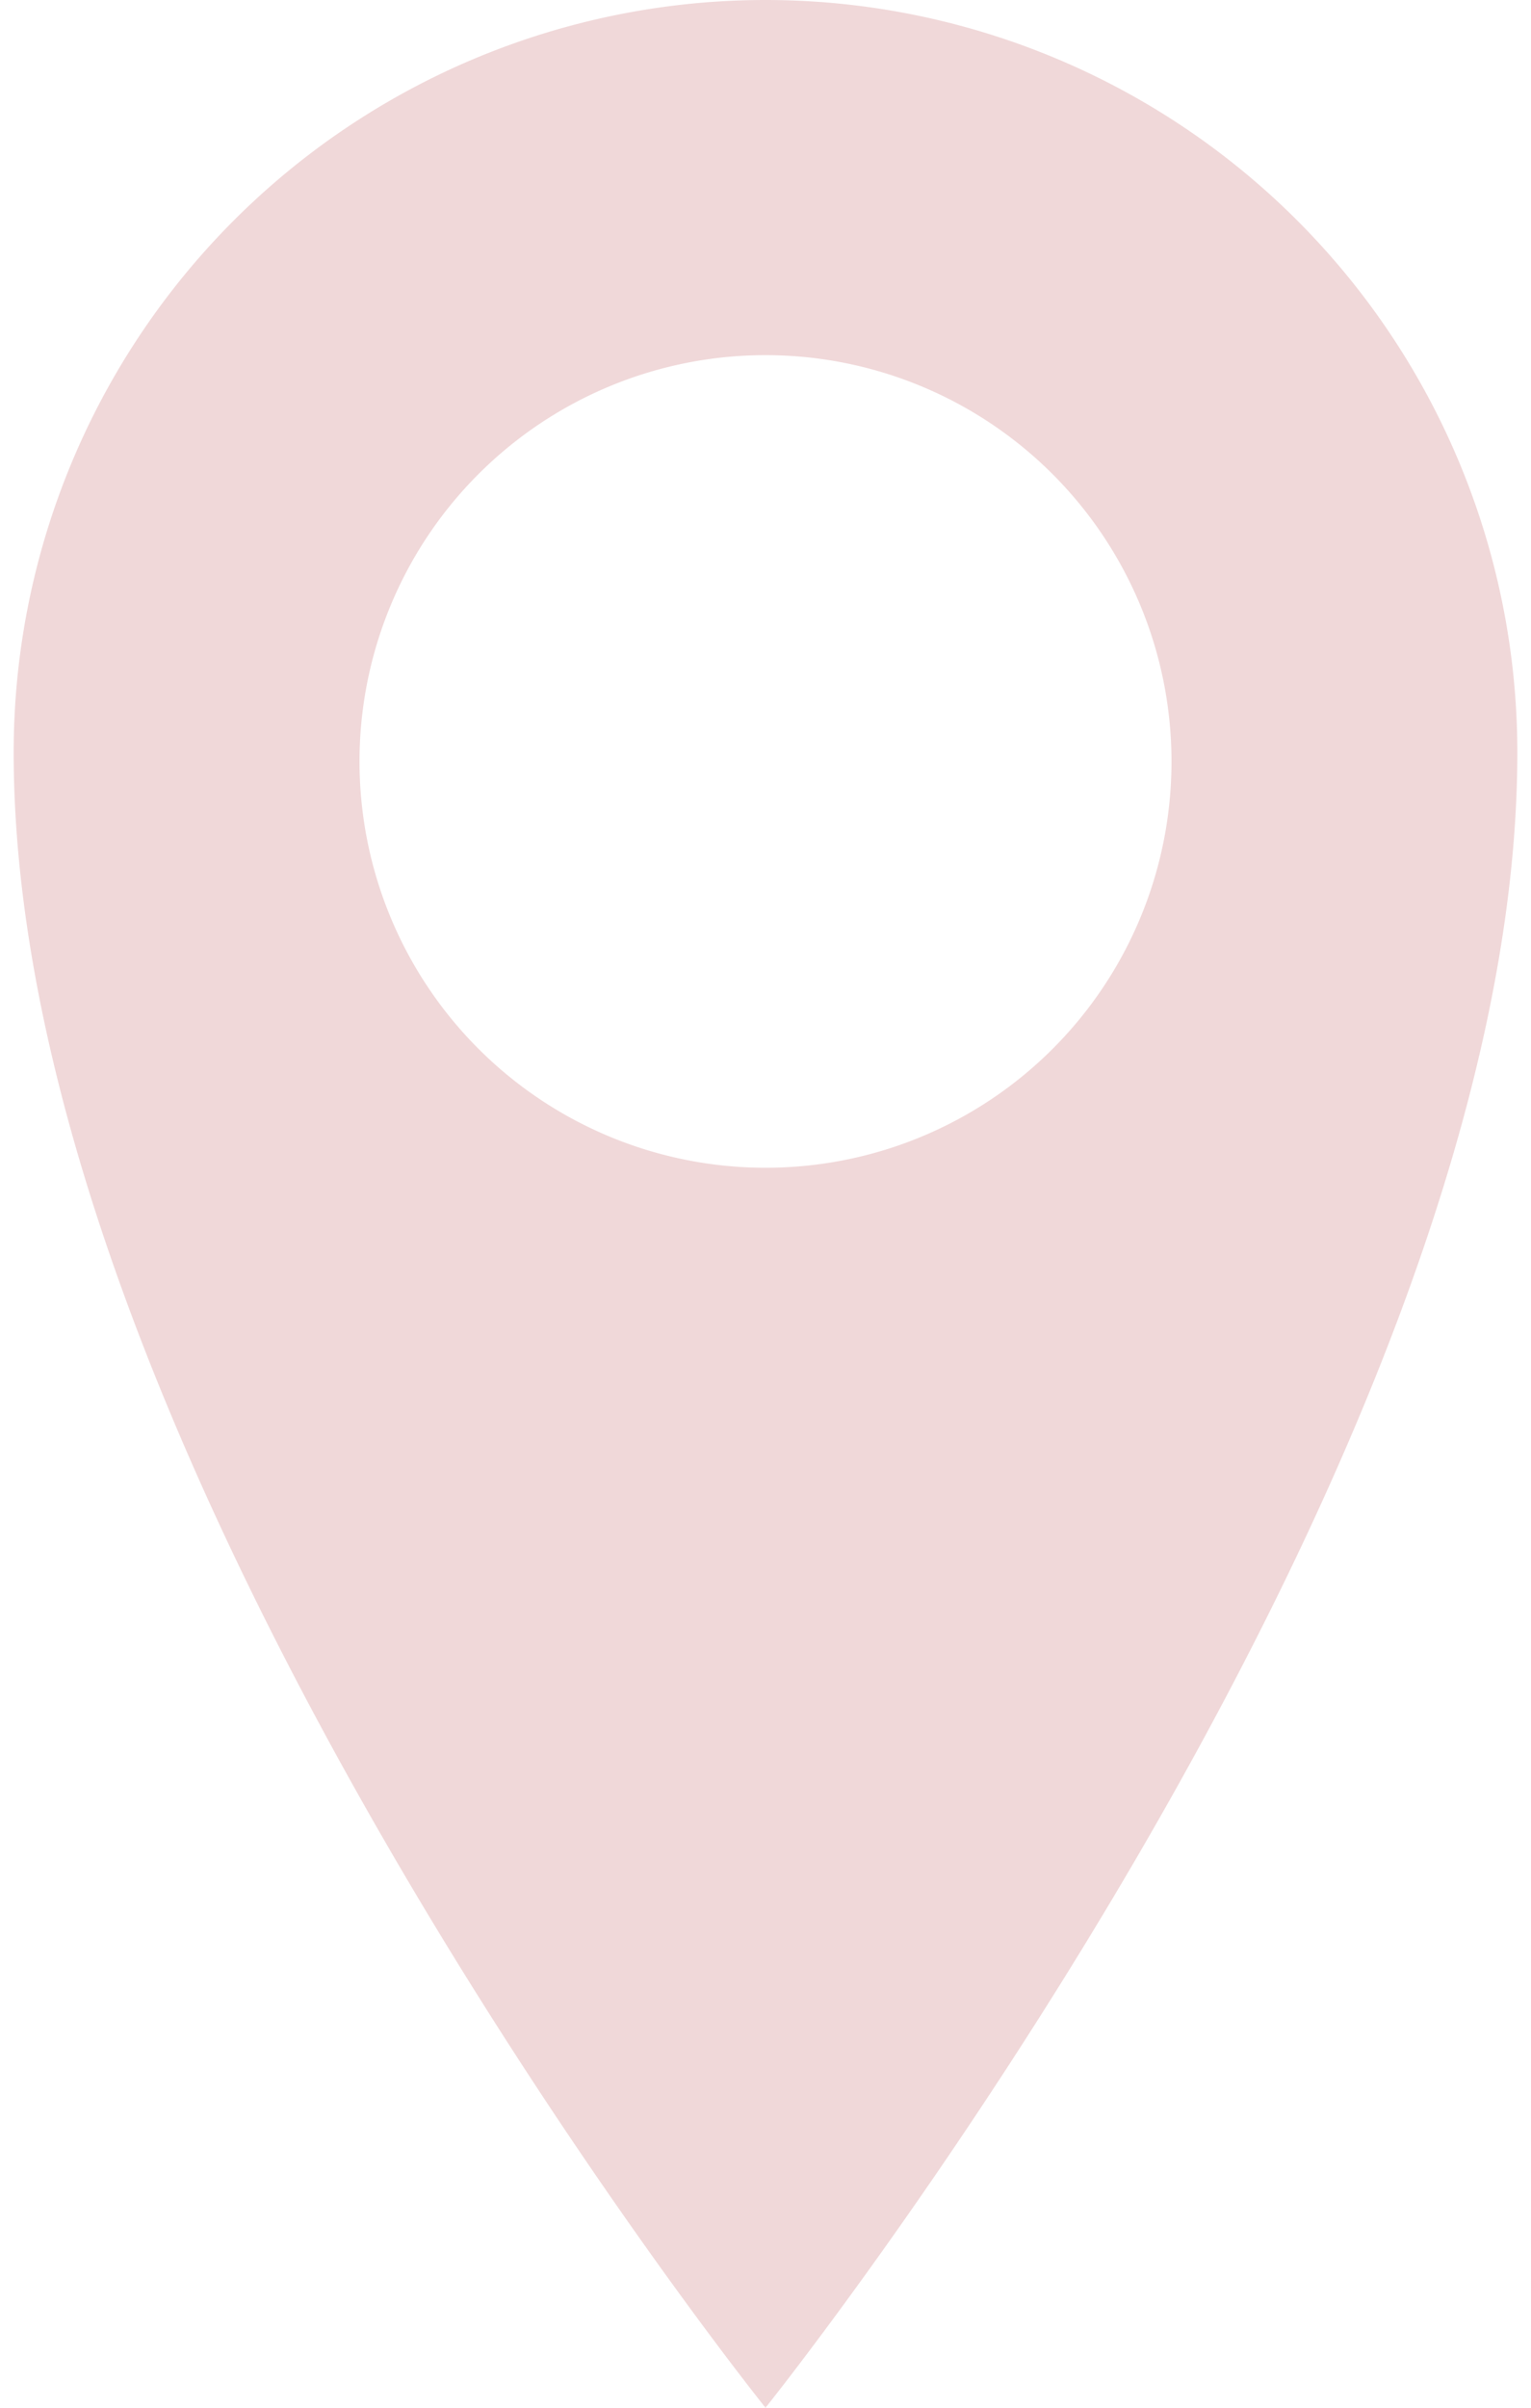 <svg id="icon-location" xmlns="http://www.w3.org/2000/svg" viewBox="0 0 50 80" style="fill:#f0d8d9" width="7" height="11">
	<path d="M25,0A25,25,0,0,0,0,25C0,48.87,25,80,25,80S50,48.87,50,25A25,25,0,0,0,25,0Zm0,38.8A13.5,13.5,0,1,1,38.5,25.3,13.49,13.49,0,0,1,25,38.8Z"/>
</svg>
